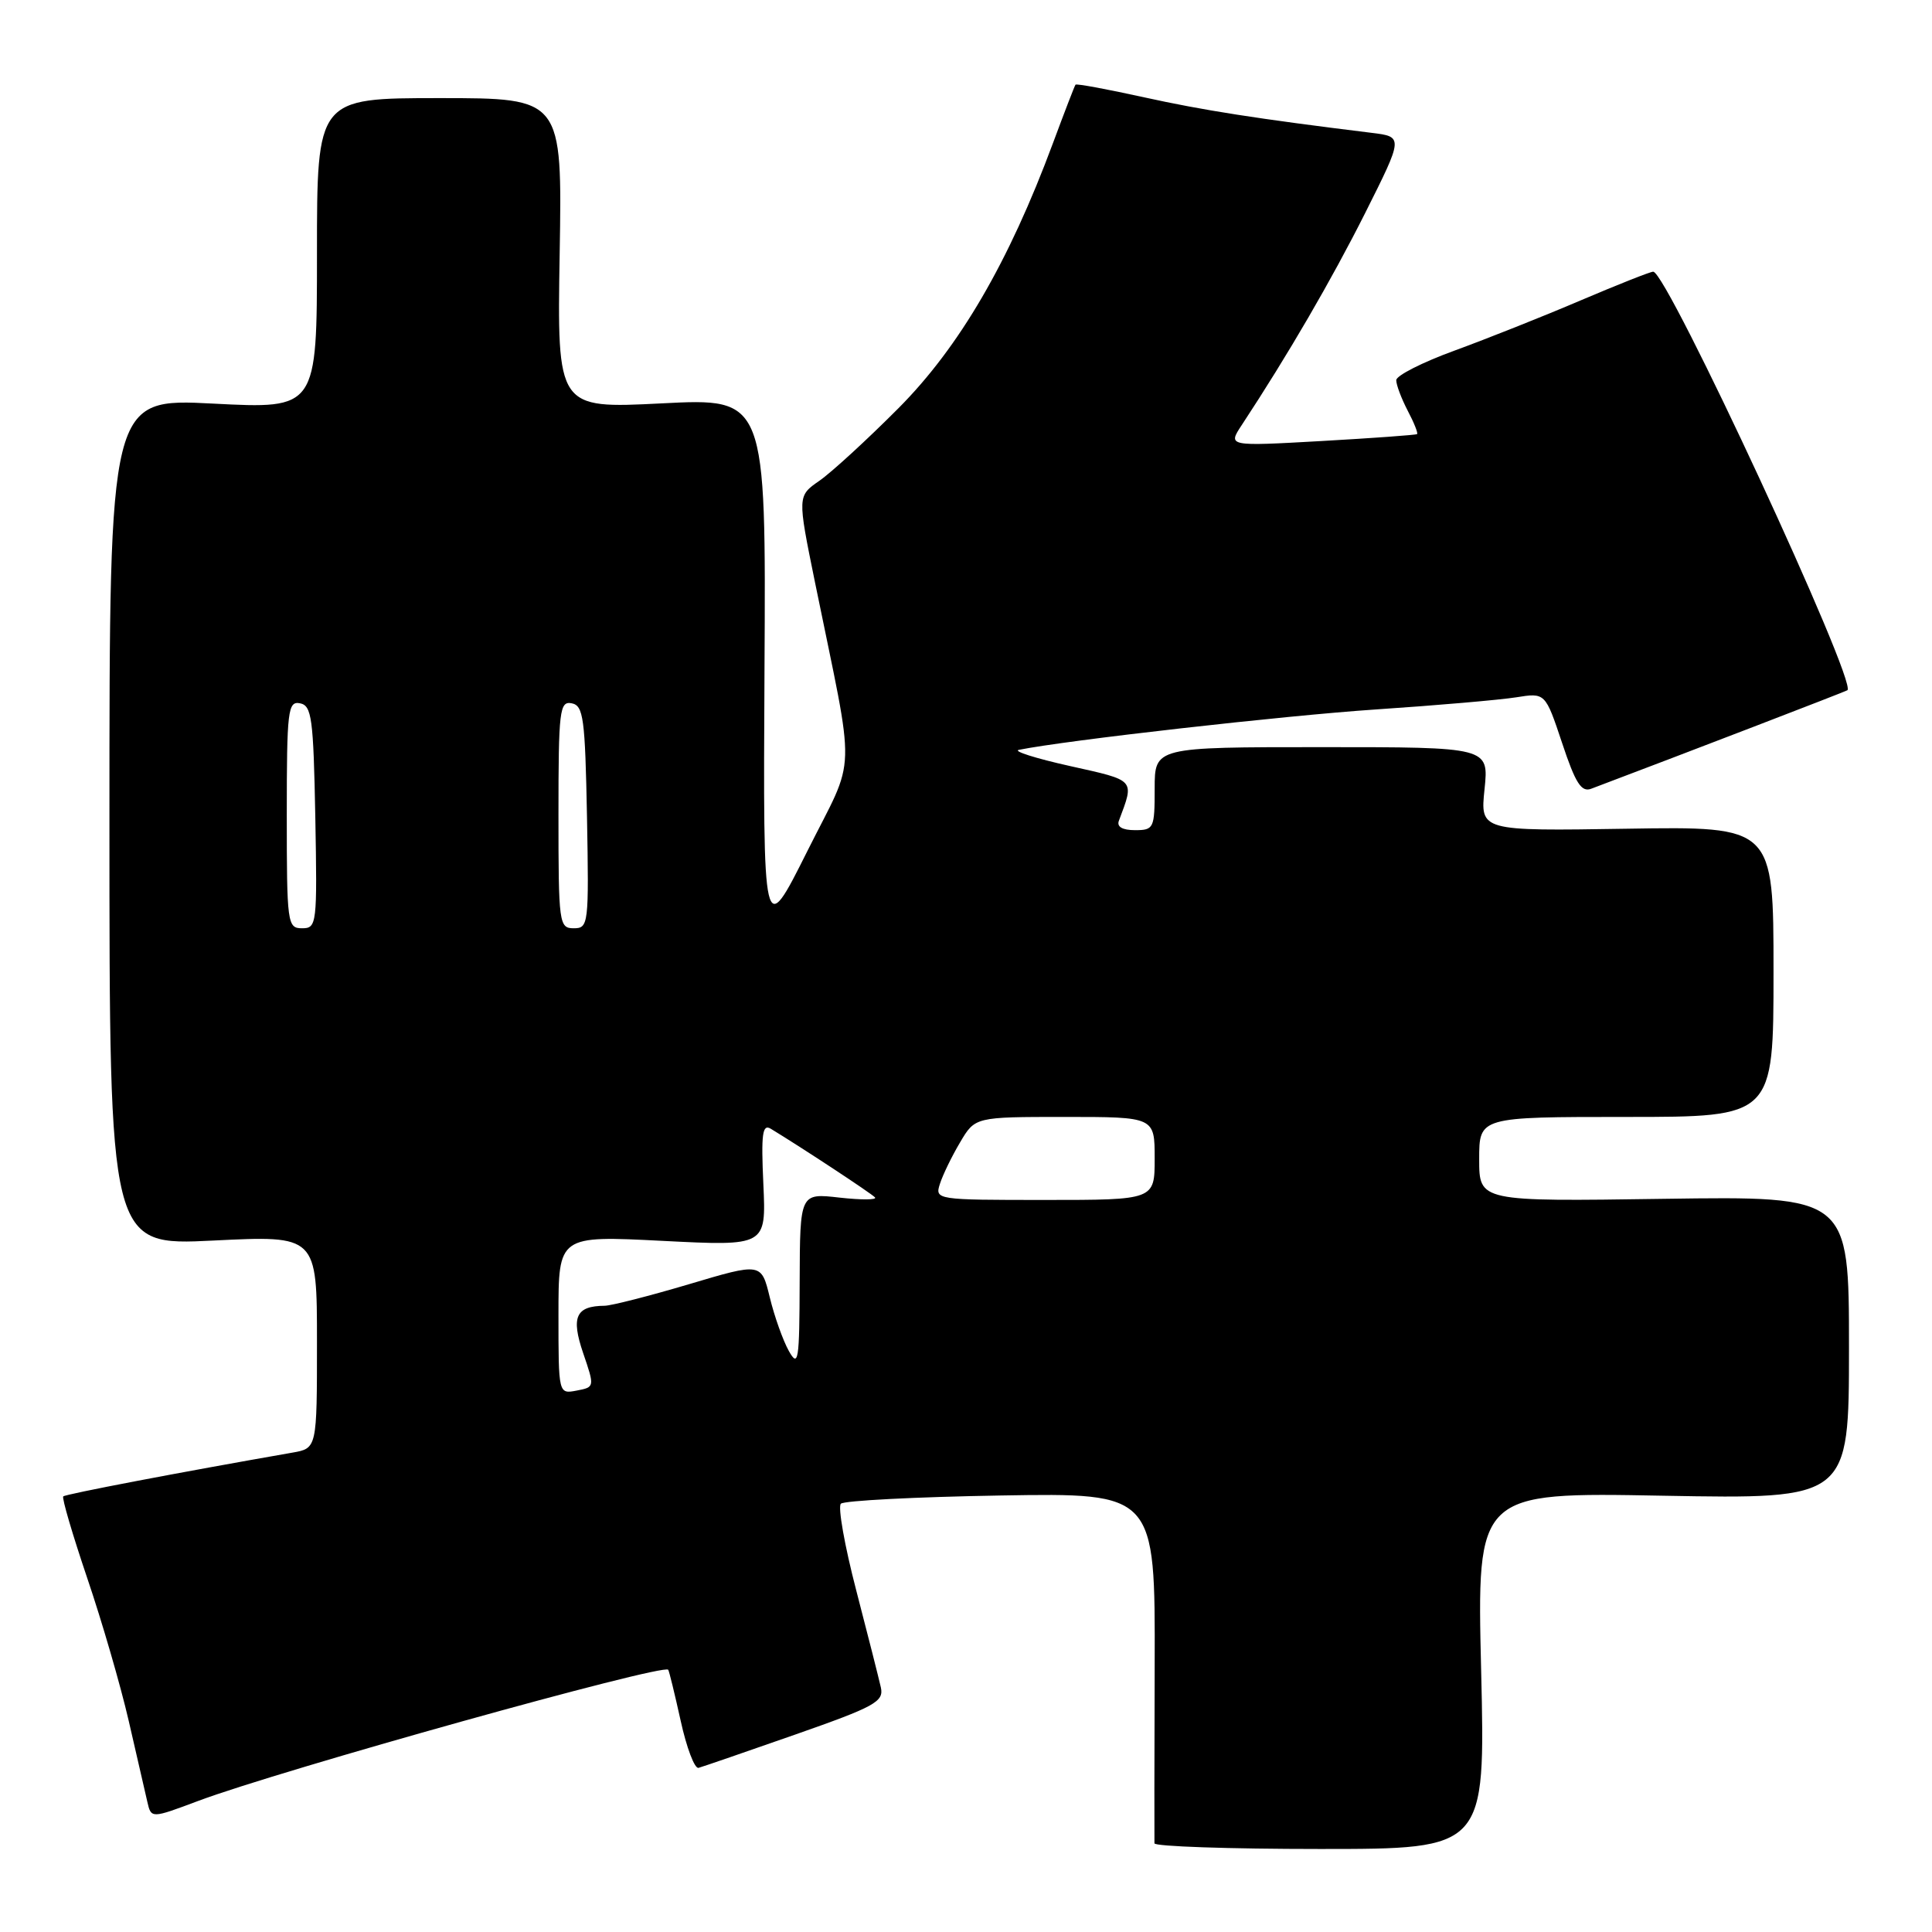 <?xml version="1.0" encoding="UTF-8" standalone="no"?>
<!DOCTYPE svg PUBLIC "-//W3C//DTD SVG 1.1//EN" "http://www.w3.org/Graphics/SVG/1.1/DTD/svg11.dtd" >
<svg xmlns="http://www.w3.org/2000/svg" xmlns:xlink="http://www.w3.org/1999/xlink" version="1.1" viewBox="0 0 256 256">
 <g >
 <path fill="currentColor"
d=" M 196.26 221.37 C 195.69 197.73 195.69 197.73 220.34 198.19 C 245.00 198.64 245.00 198.64 245.00 178.57 C 245.00 158.50 245.00 158.50 220.50 158.85 C 196.00 159.21 196.00 159.21 196.00 153.60 C 196.00 148.00 196.00 148.00 215.50 148.00 C 235.00 148.00 235.00 148.00 235.00 128.75 C 235.00 109.50 235.00 109.50 215.57 109.81 C 196.13 110.12 196.13 110.12 196.71 104.56 C 197.28 99.00 197.28 99.00 175.14 99.00 C 153.00 99.00 153.00 99.00 153.00 104.50 C 153.00 109.76 152.89 110.00 150.39 110.00 C 148.72 110.00 147.95 109.55 148.26 108.75 C 150.33 103.22 150.55 103.46 141.76 101.50 C 137.22 100.49 134.18 99.52 135.00 99.36 C 141.19 98.10 170.18 94.82 182.25 94.01 C 190.37 93.47 198.75 92.74 200.89 92.40 C 204.76 91.78 204.76 91.78 206.99 98.46 C 208.76 103.79 209.54 105.01 210.85 104.51 C 223.03 99.91 244.57 91.63 244.79 91.46 C 246.15 90.47 220.89 36.00 219.06 36.00 C 218.67 36.00 214.34 37.72 209.43 39.81 C 204.52 41.91 197.01 44.89 192.75 46.45 C 188.49 48.00 185.00 49.77 185.01 50.38 C 185.01 51.00 185.69 52.80 186.52 54.40 C 187.36 55.99 187.92 57.40 187.77 57.52 C 187.62 57.64 181.92 58.05 175.09 58.44 C 162.68 59.14 162.68 59.14 164.54 56.32 C 170.67 47.01 176.44 37.08 180.89 28.23 C 185.96 18.12 185.96 18.12 181.73 17.60 C 166.45 15.72 159.45 14.62 151.62 12.90 C 146.73 11.82 142.63 11.06 142.51 11.22 C 142.39 11.37 141.04 14.88 139.51 19.00 C 133.66 34.76 127.12 45.98 119.05 54.09 C 114.90 58.26 110.19 62.58 108.58 63.70 C 105.66 65.72 105.66 65.72 107.98 77.11 C 113.43 103.84 113.55 99.62 106.95 112.83 C 101.11 124.50 101.11 124.50 101.30 88.62 C 101.50 52.74 101.50 52.74 87.66 53.45 C 73.82 54.15 73.82 54.15 74.16 33.57 C 74.50 13.00 74.50 13.00 58.25 13.00 C 42.00 13.00 42.00 13.00 42.00 33.59 C 42.00 54.19 42.00 54.19 28.25 53.48 C 14.50 52.77 14.50 52.77 14.50 108.92 C 14.50 165.06 14.50 165.06 28.25 164.38 C 42.00 163.70 42.00 163.70 42.00 177.81 C 42.00 191.91 42.00 191.91 38.75 192.48 C 23.63 195.12 8.69 197.98 8.38 198.28 C 8.18 198.49 9.61 203.34 11.55 209.08 C 13.50 214.81 15.97 223.32 17.05 228.00 C 18.12 232.68 19.24 237.51 19.52 238.74 C 20.03 240.97 20.03 240.97 26.27 238.63 C 37.13 234.56 87.83 220.41 88.54 221.25 C 88.66 221.39 89.40 224.43 90.19 228.00 C 90.97 231.57 92.04 234.39 92.56 234.25 C 93.08 234.11 98.83 232.13 105.34 229.85 C 115.93 226.14 117.13 225.48 116.72 223.60 C 116.46 222.45 115.00 216.66 113.46 210.75 C 111.92 204.84 111.00 199.66 111.42 199.25 C 111.83 198.84 121.37 198.35 132.62 198.16 C 153.07 197.82 153.07 197.82 153.00 220.66 C 152.96 233.22 152.95 243.84 152.97 244.25 C 152.98 244.66 162.86 245.00 174.91 245.00 C 196.82 245.00 196.82 245.00 196.26 221.37 Z  M 74.00 174.22 C 74.00 163.72 74.00 163.72 87.76 164.42 C 101.52 165.12 101.52 165.12 101.15 156.93 C 100.84 150.22 101.02 148.89 102.14 149.57 C 106.27 152.08 115.46 158.13 115.94 158.66 C 116.25 159.00 114.14 159.01 111.25 158.69 C 106.00 158.09 106.00 158.09 105.96 169.80 C 105.93 180.38 105.79 181.26 104.52 179.00 C 103.75 177.62 102.61 174.43 102.00 171.91 C 100.88 167.31 100.88 167.31 91.31 170.16 C 86.05 171.72 81.01 173.01 80.12 173.02 C 76.30 173.05 75.64 174.50 77.27 179.29 C 78.81 183.79 78.80 183.80 76.41 184.26 C 74.00 184.72 74.00 184.72 74.00 174.22 Z  M 124.54 156.88 C 124.91 155.71 126.11 153.23 127.21 151.38 C 129.20 148.00 129.20 148.00 141.10 148.00 C 153.00 148.00 153.00 148.00 153.00 153.50 C 153.00 159.00 153.00 159.00 138.43 159.00 C 124.04 159.00 123.87 158.97 124.54 156.88 Z  M 38.00 107.93 C 38.00 94.11 38.15 92.88 39.75 93.19 C 41.31 93.49 41.53 95.15 41.78 108.26 C 42.04 122.49 41.98 123.00 40.03 123.00 C 38.08 123.00 38.00 122.40 38.00 107.93 Z  M 74.00 107.93 C 74.00 94.11 74.15 92.88 75.75 93.19 C 77.31 93.49 77.53 95.15 77.78 108.26 C 78.04 122.49 77.98 123.00 76.03 123.00 C 74.08 123.00 74.00 122.40 74.00 107.93 Z "/>
</g>
</svg>
